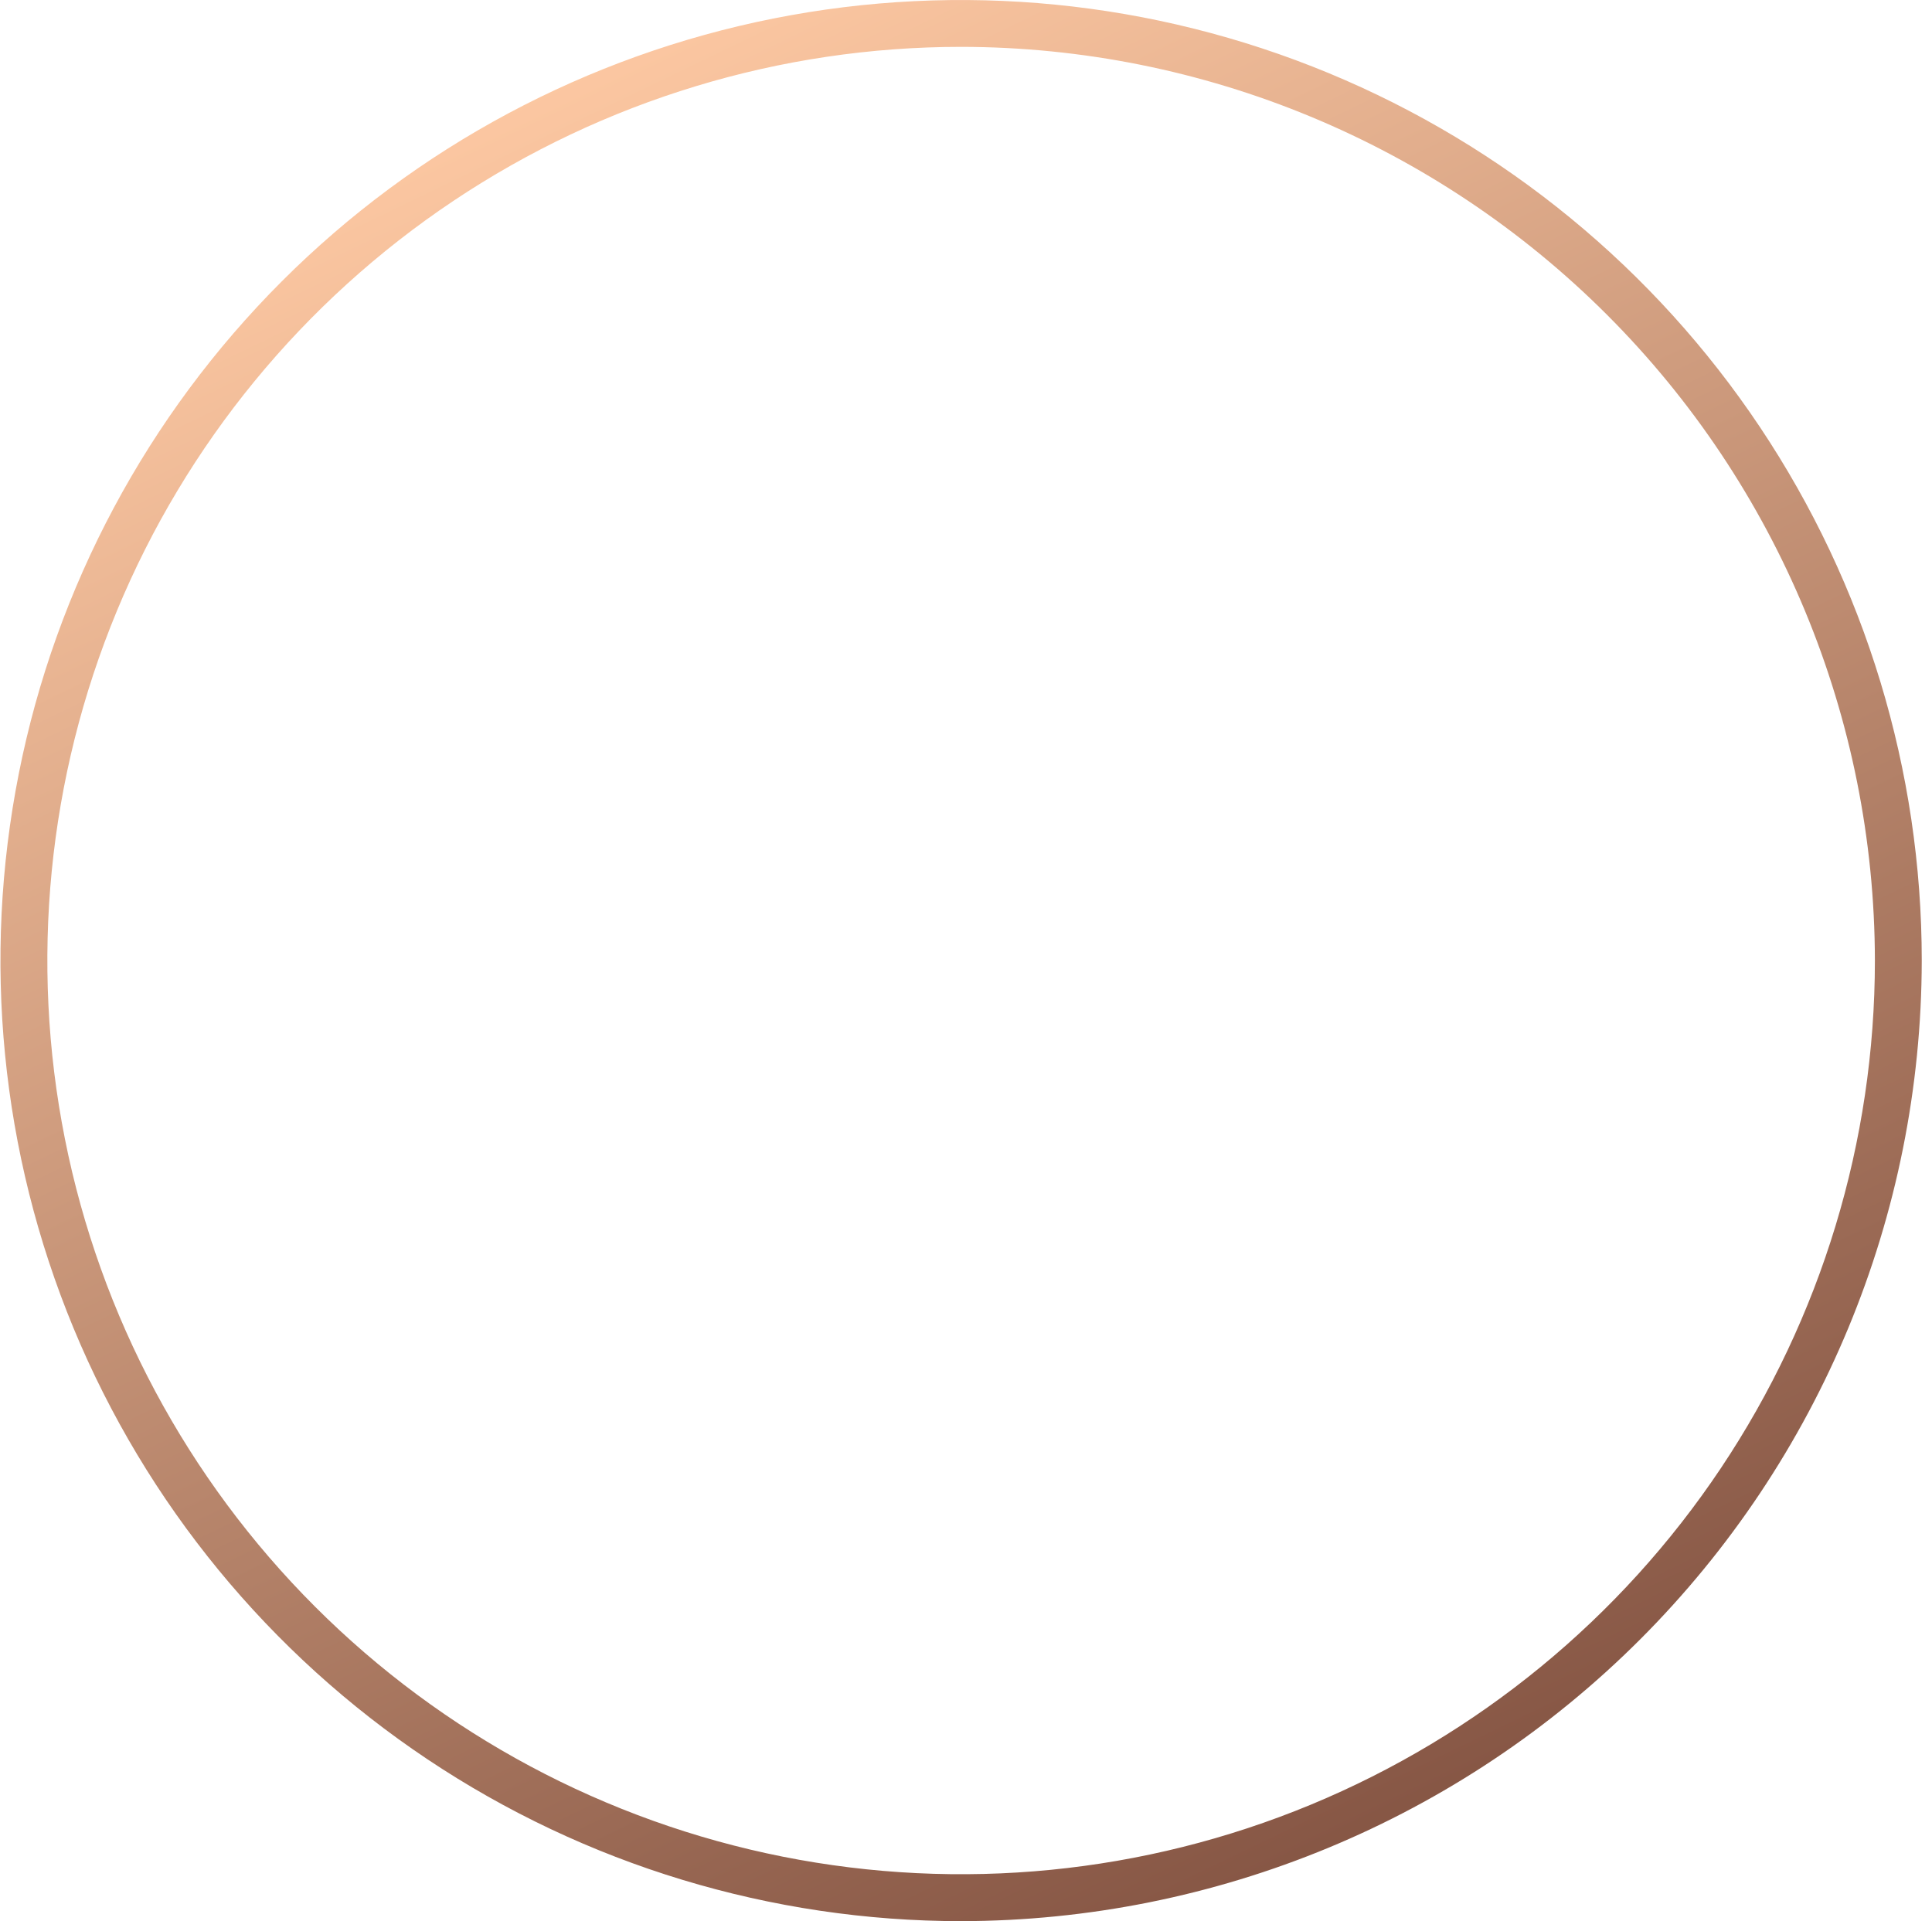 <svg width="181" height="180" viewBox="0 0 181 180" fill="none" xmlns="http://www.w3.org/2000/svg">
<path d="M90.04 180C72.24 180 54.84 174.72 40.04 164.83C25.24 154.94 13.7 140.88 6.89 124.44C0.08 107.99 -1.7 89.9 1.77 72.44C5.24 54.98 13.81 38.95 26.4 26.36C38.99 13.77 55.02 5.2 72.48 1.73C89.94 -1.74 108.03 0.04 124.48 6.85C140.92 13.66 154.98 25.2 164.87 40C174.76 54.8 180.04 72.2 180.04 90C180.01 113.86 170.52 136.74 153.65 153.61C136.78 170.48 113.9 179.97 90.04 180ZM90.04 4.39C73.11 4.39 56.56 9.41 42.48 18.82C28.4 28.23 17.43 41.6 10.95 57.24C4.47 72.88 2.78 90.1 6.08 106.7C9.38 123.31 17.54 138.56 29.51 150.53C41.48 162.5 56.74 170.66 73.34 173.96C89.95 177.26 107.16 175.57 122.8 169.09C138.44 162.61 151.81 151.64 161.22 137.56C170.63 123.48 175.65 106.93 175.65 90C175.62 67.3 166.6 45.54 150.55 29.49C134.5 13.44 112.74 4.41 90.04 4.39Z" fill="url(#paint0_linear_8_403)"/>
<defs>
<linearGradient id="paint0_linear_8_403" x1="131.5" y1="175.97" x2="46.08" y2="-1.13" gradientUnits="userSpaceOnUse">
<stop stop-color="#835342"/>
<stop offset="0.97" stop-color="#FFCAA4"/>
</linearGradient>
</defs>
</svg>

